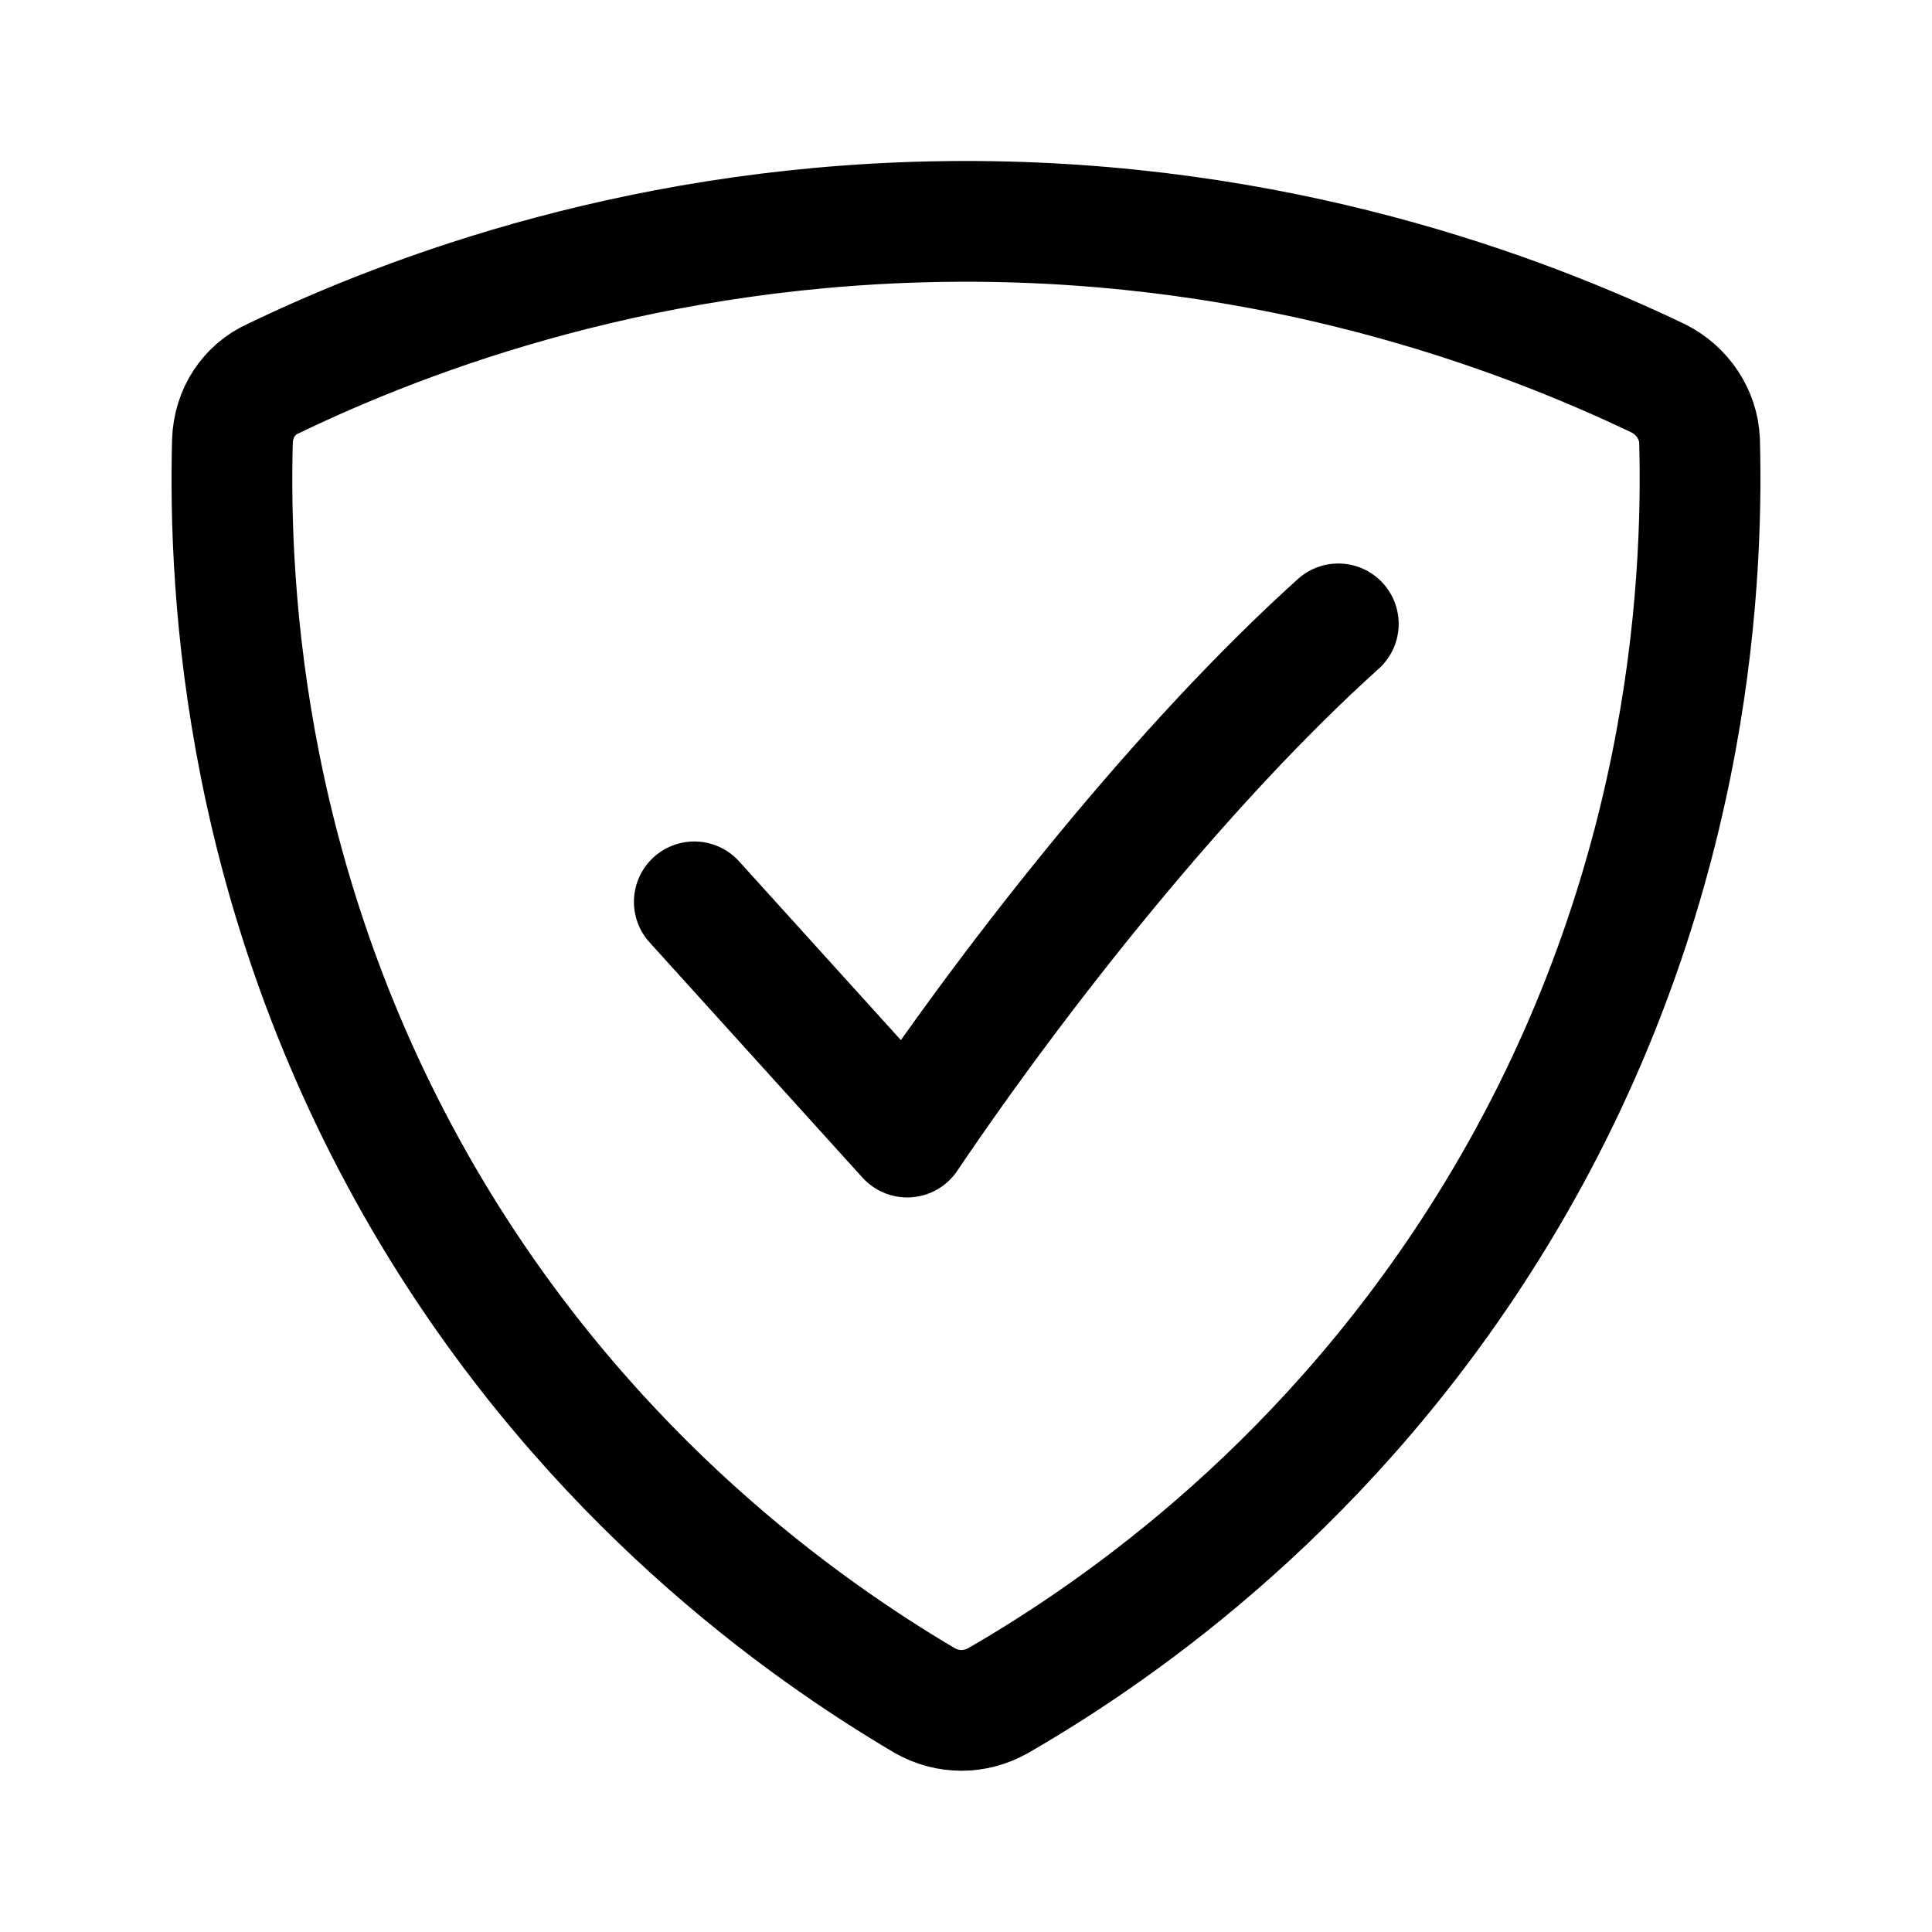 <svg xmlns="http://www.w3.org/2000/svg" width="192" height="192" fill="none" stroke="#000" stroke-linecap="round" stroke-linejoin="round" stroke-width="12" viewBox="0 0 192 192"><path d="M164.8 37.6c2.4 1.2 4 3.6 4.1 6.2.4 15-1.2 45.7-20.3 77-16.1 26.4-37.1 41.1-49.4 48.2-2.3 1.3-5 1.3-7.3 0-12.2-7.2-33-22-48.8-48.2-18.9-31.4-20.4-62-20-77 .1-2.7 1.6-5.1 4.1-6.2C40.7 31.1 64.6 22.1 95.5 22c31.4-.1 55.7 9.1 69.3 15.6Z"/><path d="M69 89.625 90.157 113C101.264 96.531 117.661 75.812 133 62"/></svg>